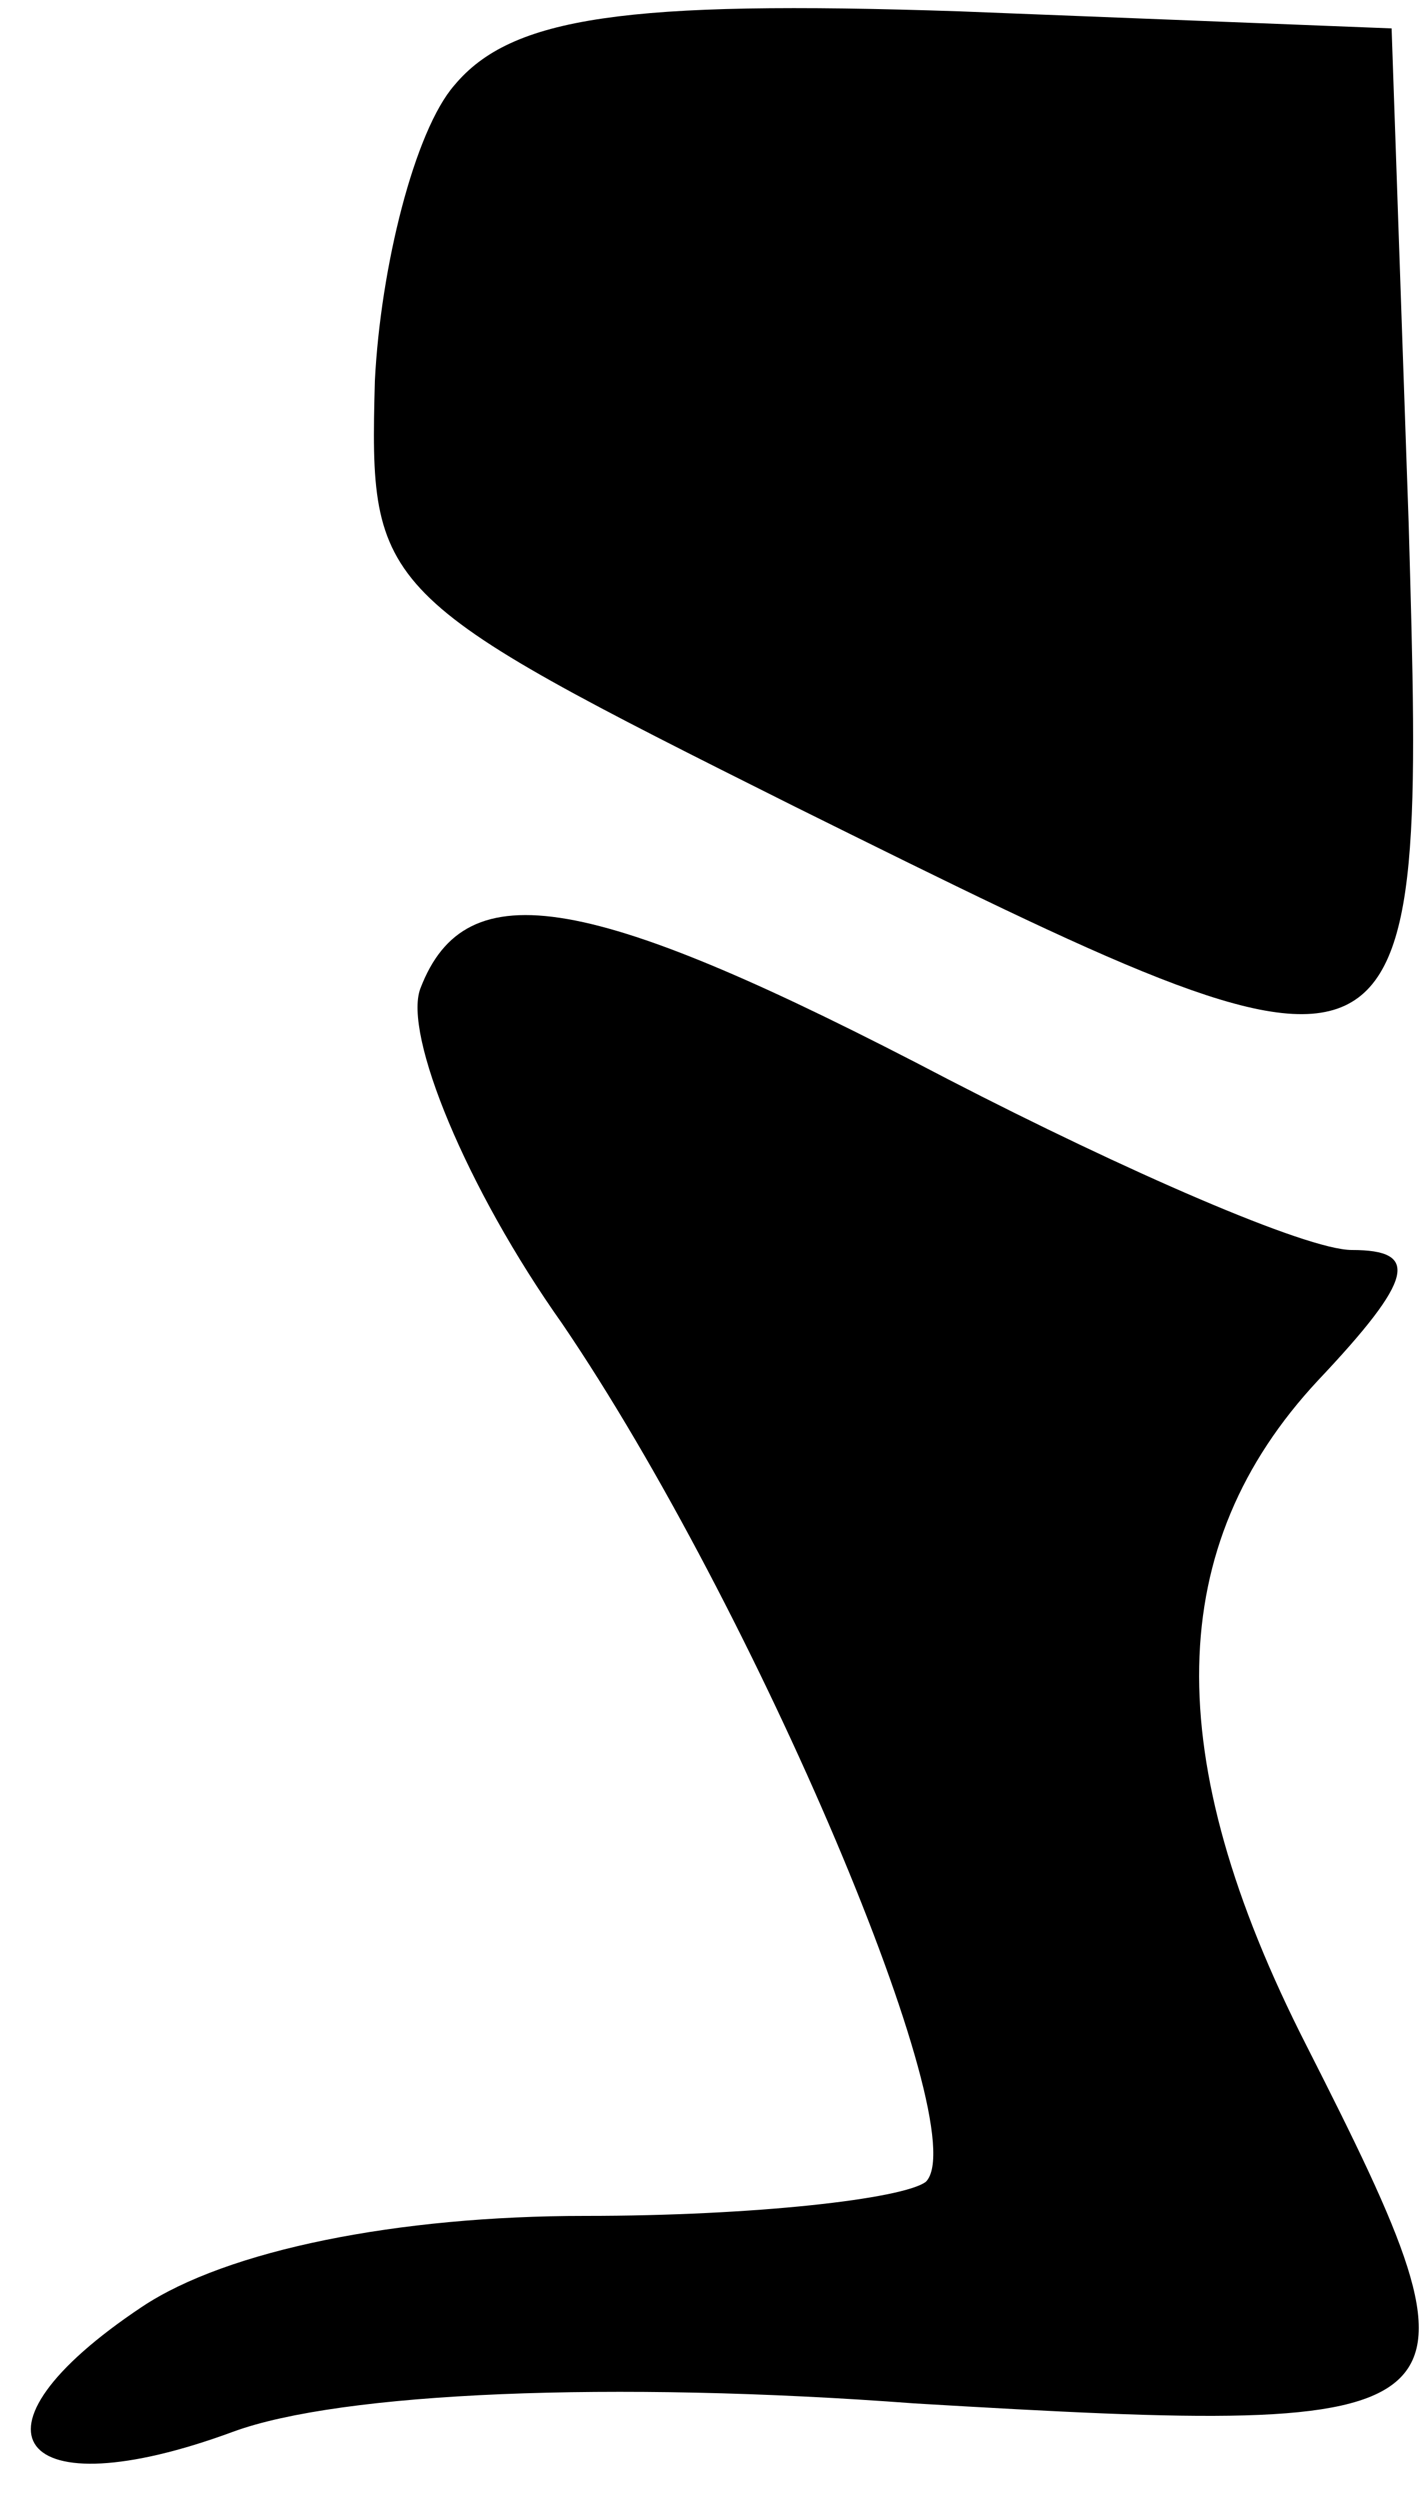 <?xml version="1.0" standalone="no"?>
<!DOCTYPE svg PUBLIC "-//W3C//DTD SVG 20010904//EN"
 "http://www.w3.org/TR/2001/REC-SVG-20010904/DTD/svg10.dtd">
<svg version="1.0" xmlns="http://www.w3.org/2000/svg"
 width="25pt" height="44pt" viewBox="0 0 25 44"
 preserveAspectRatio="xMidYMid meet">
<g transform="translate(0,44) scale(0.1,-0.1)"
fill="#000000" stroke="none">
<path fill="#000000" stroke="none" d="M80 425 c-7 -8 -13 -32 -14 -52 -1 -37
0 -38 74 -75 111 -55 111 -55 108 50 l-3 87 -76 3 c-59 2 -79 -1 -89 -13z"/>
<path fill="#000000" stroke="none" d="M74 266 c-3 -8 8 -35 25 -59 34 -50 73
-142 64 -151 -4 -3 -30 -6 -60 -6 -33 0 -63 -6 -78 -16 -33 -22 -22 -36 16
-22 19 7 67 9 120 5 101 -6 103 -4 69 63 -26 51 -25 88 2 117 17 18 18 23 6
23 -8 0 -40 14 -71 30 -63 33 -85 37 -93 16z"/>
</g>
</svg>
